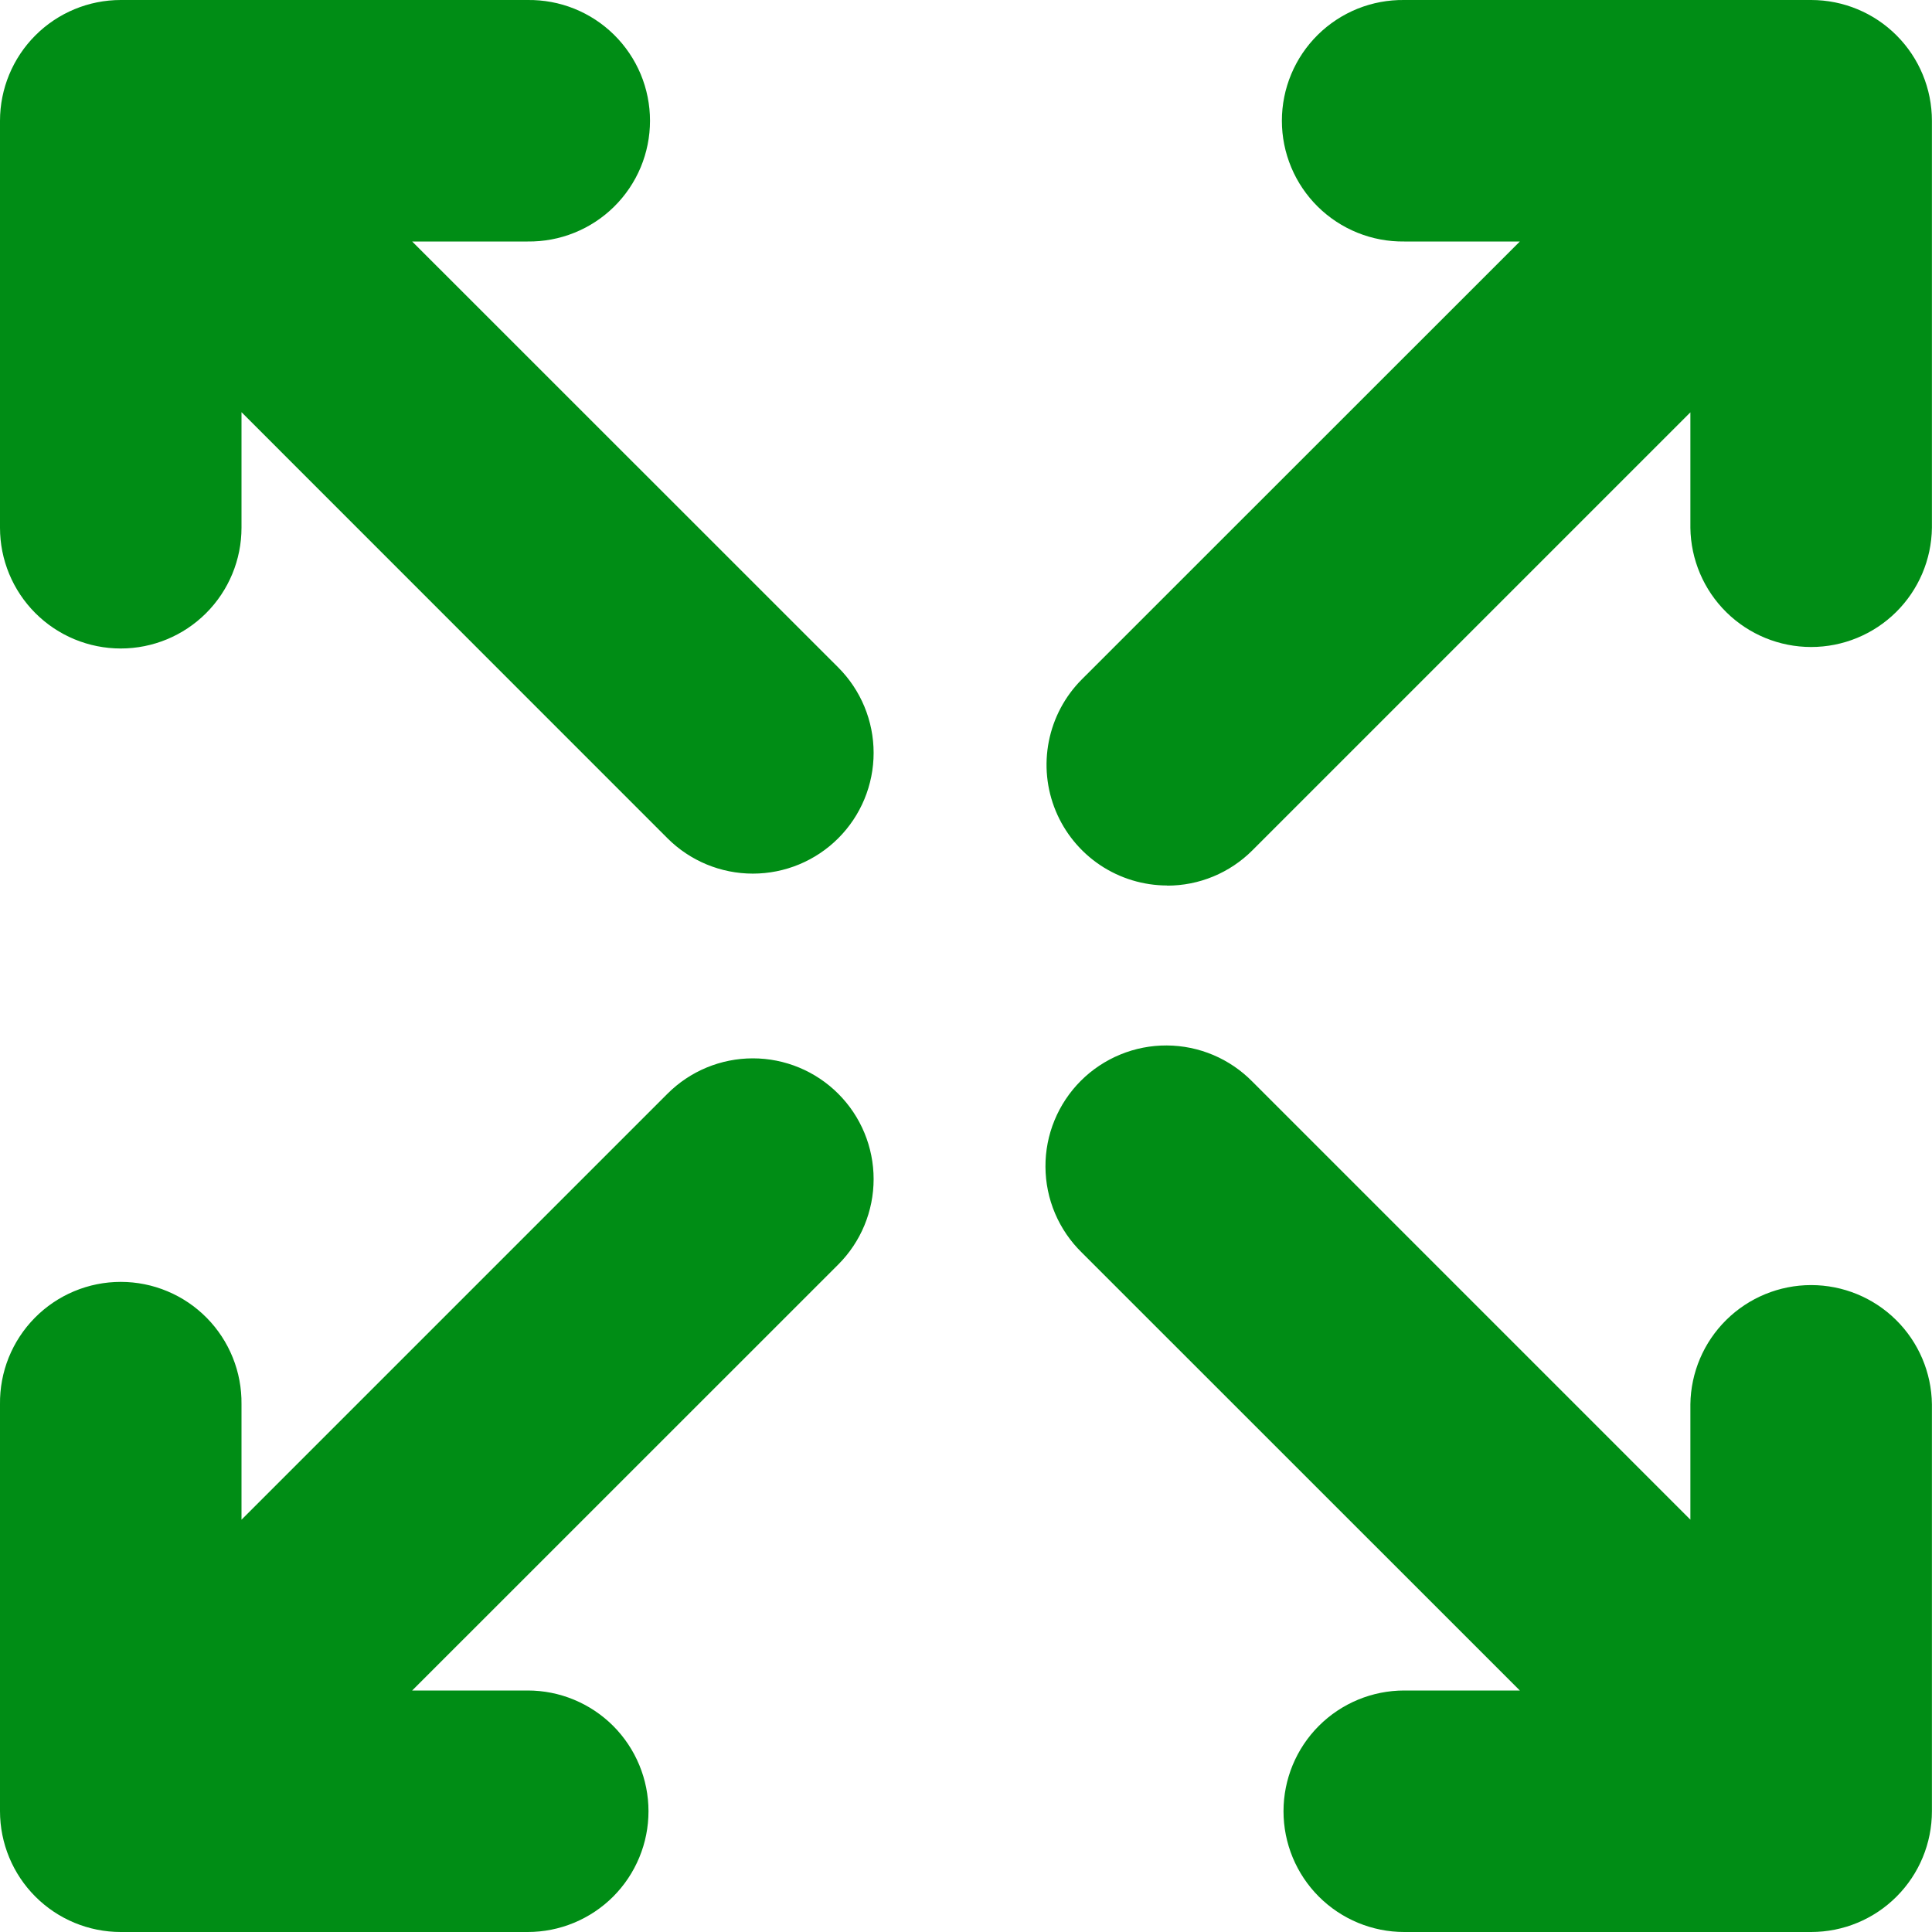 <svg width="70" height="70" viewBox="0 0 70 70" fill="none" xmlns="http://www.w3.org/2000/svg">
<path fill-rule="evenodd" clip-rule="evenodd" d="M4.375 23.496C5.536 23.496 6.648 23.035 7.468 22.215C8.289 21.394 8.75 20.281 8.75 19.121V14.934L24.184 30.372C25.004 31.192 26.117 31.653 27.277 31.653C28.438 31.653 29.551 31.192 30.371 30.372C31.192 29.552 31.653 28.439 31.653 27.278C31.653 26.118 31.192 25.005 30.372 24.184L14.934 8.75H19.118C19.697 8.757 20.273 8.65 20.81 8.433C21.348 8.217 21.837 7.896 22.249 7.489C22.662 7.082 22.989 6.597 23.213 6.063C23.436 5.528 23.551 4.954 23.551 4.375C23.551 3.796 23.436 3.222 23.213 2.687C22.989 2.153 22.662 1.668 22.249 1.261C21.837 0.854 21.348 0.533 20.81 0.316C20.273 0.1 19.697 -0.007 19.118 0H4.375C3.215 0 2.103 0.461 1.282 1.282C0.462 2.102 0.001 3.214 0 4.375V19.121C0 20.282 0.461 21.394 1.282 22.215C2.102 23.035 3.215 23.496 4.375 23.496ZM42.287 32.088C42.862 32.089 43.431 31.976 43.961 31.756C44.492 31.536 44.974 31.213 45.38 30.806L61.246 14.94V19.124C61.261 20.275 61.729 21.373 62.548 22.181C63.367 22.989 64.471 23.442 65.621 23.442C66.772 23.442 67.876 22.989 68.695 22.181C69.514 21.373 69.982 20.275 69.997 19.124V4.375C69.997 3.215 69.536 2.103 68.716 1.283C67.897 0.462 66.785 0.001 65.625 0H50.878C50.299 -0.007 49.724 0.1 49.186 0.316C48.649 0.533 48.16 0.854 47.747 1.261C47.335 1.668 47.007 2.153 46.784 2.687C46.56 3.222 46.445 3.796 46.445 4.375C46.445 4.954 46.56 5.528 46.784 6.063C47.007 6.597 47.335 7.082 47.747 7.489C48.16 7.896 48.649 8.217 49.186 8.433C49.724 8.65 50.299 8.757 50.878 8.75H55.067L39.196 24.616C38.585 25.228 38.17 26.008 38.002 26.856C37.833 27.704 37.92 28.583 38.251 29.382C38.582 30.181 39.143 30.864 39.861 31.345C40.58 31.825 41.425 32.082 42.29 32.083L42.287 32.088ZM4.375 70H19.121C19.696 70 20.265 69.887 20.795 69.667C21.326 69.447 21.808 69.125 22.215 68.719C22.621 68.312 22.943 67.83 23.163 67.299C23.383 66.769 23.496 66.2 23.496 65.625C23.496 65.05 23.383 64.482 23.163 63.951C22.943 63.42 22.621 62.938 22.215 62.531C21.808 62.125 21.326 61.803 20.795 61.583C20.265 61.363 19.696 61.25 19.121 61.25H14.934L30.372 45.815C31.192 44.995 31.653 43.882 31.653 42.721C31.653 41.561 31.192 40.448 30.371 39.628C29.551 38.807 28.438 38.346 27.277 38.346C26.117 38.346 25.004 38.807 24.184 39.628L8.75 55.062V50.878C8.757 50.299 8.65 49.724 8.433 49.186C8.217 48.649 7.896 48.16 7.489 47.747C7.082 47.335 6.597 47.007 6.063 46.784C5.528 46.56 4.954 46.445 4.375 46.445C3.796 46.445 3.222 46.56 2.687 46.784C2.153 47.007 1.668 47.335 1.261 47.747C0.854 48.16 0.533 48.649 0.316 49.186C0.1 49.724 -0.007 50.299 0 50.878V65.625C0.001 66.785 0.462 67.898 1.282 68.718C2.102 69.539 3.215 70 4.375 70ZM39.193 45.38C38.78 44.976 38.451 44.493 38.225 43.961C37.999 43.428 37.882 42.856 37.879 42.277C37.875 41.699 37.987 41.126 38.207 40.591C38.427 40.056 38.751 39.569 39.16 39.16C39.569 38.751 40.055 38.428 40.59 38.208C41.125 37.987 41.698 37.876 42.276 37.879C42.855 37.882 43.427 38 43.96 38.225C44.492 38.451 44.975 38.78 45.38 39.193L61.246 55.06V50.878C61.261 49.728 61.729 48.63 62.548 47.822C63.367 47.014 64.471 46.561 65.621 46.561C66.772 46.561 67.876 47.014 68.695 47.822C69.514 48.63 69.982 49.728 69.997 50.878V65.625C69.997 66.785 69.536 67.897 68.716 68.717C67.897 69.538 66.785 69.999 65.625 70H50.878C49.718 70 48.605 69.539 47.785 68.719C46.964 67.898 46.504 66.785 46.504 65.625C46.504 64.465 46.964 63.352 47.785 62.531C48.605 61.711 49.718 61.25 50.878 61.25H55.067L39.193 45.38Z" fill="#008D15"/>
</svg>
